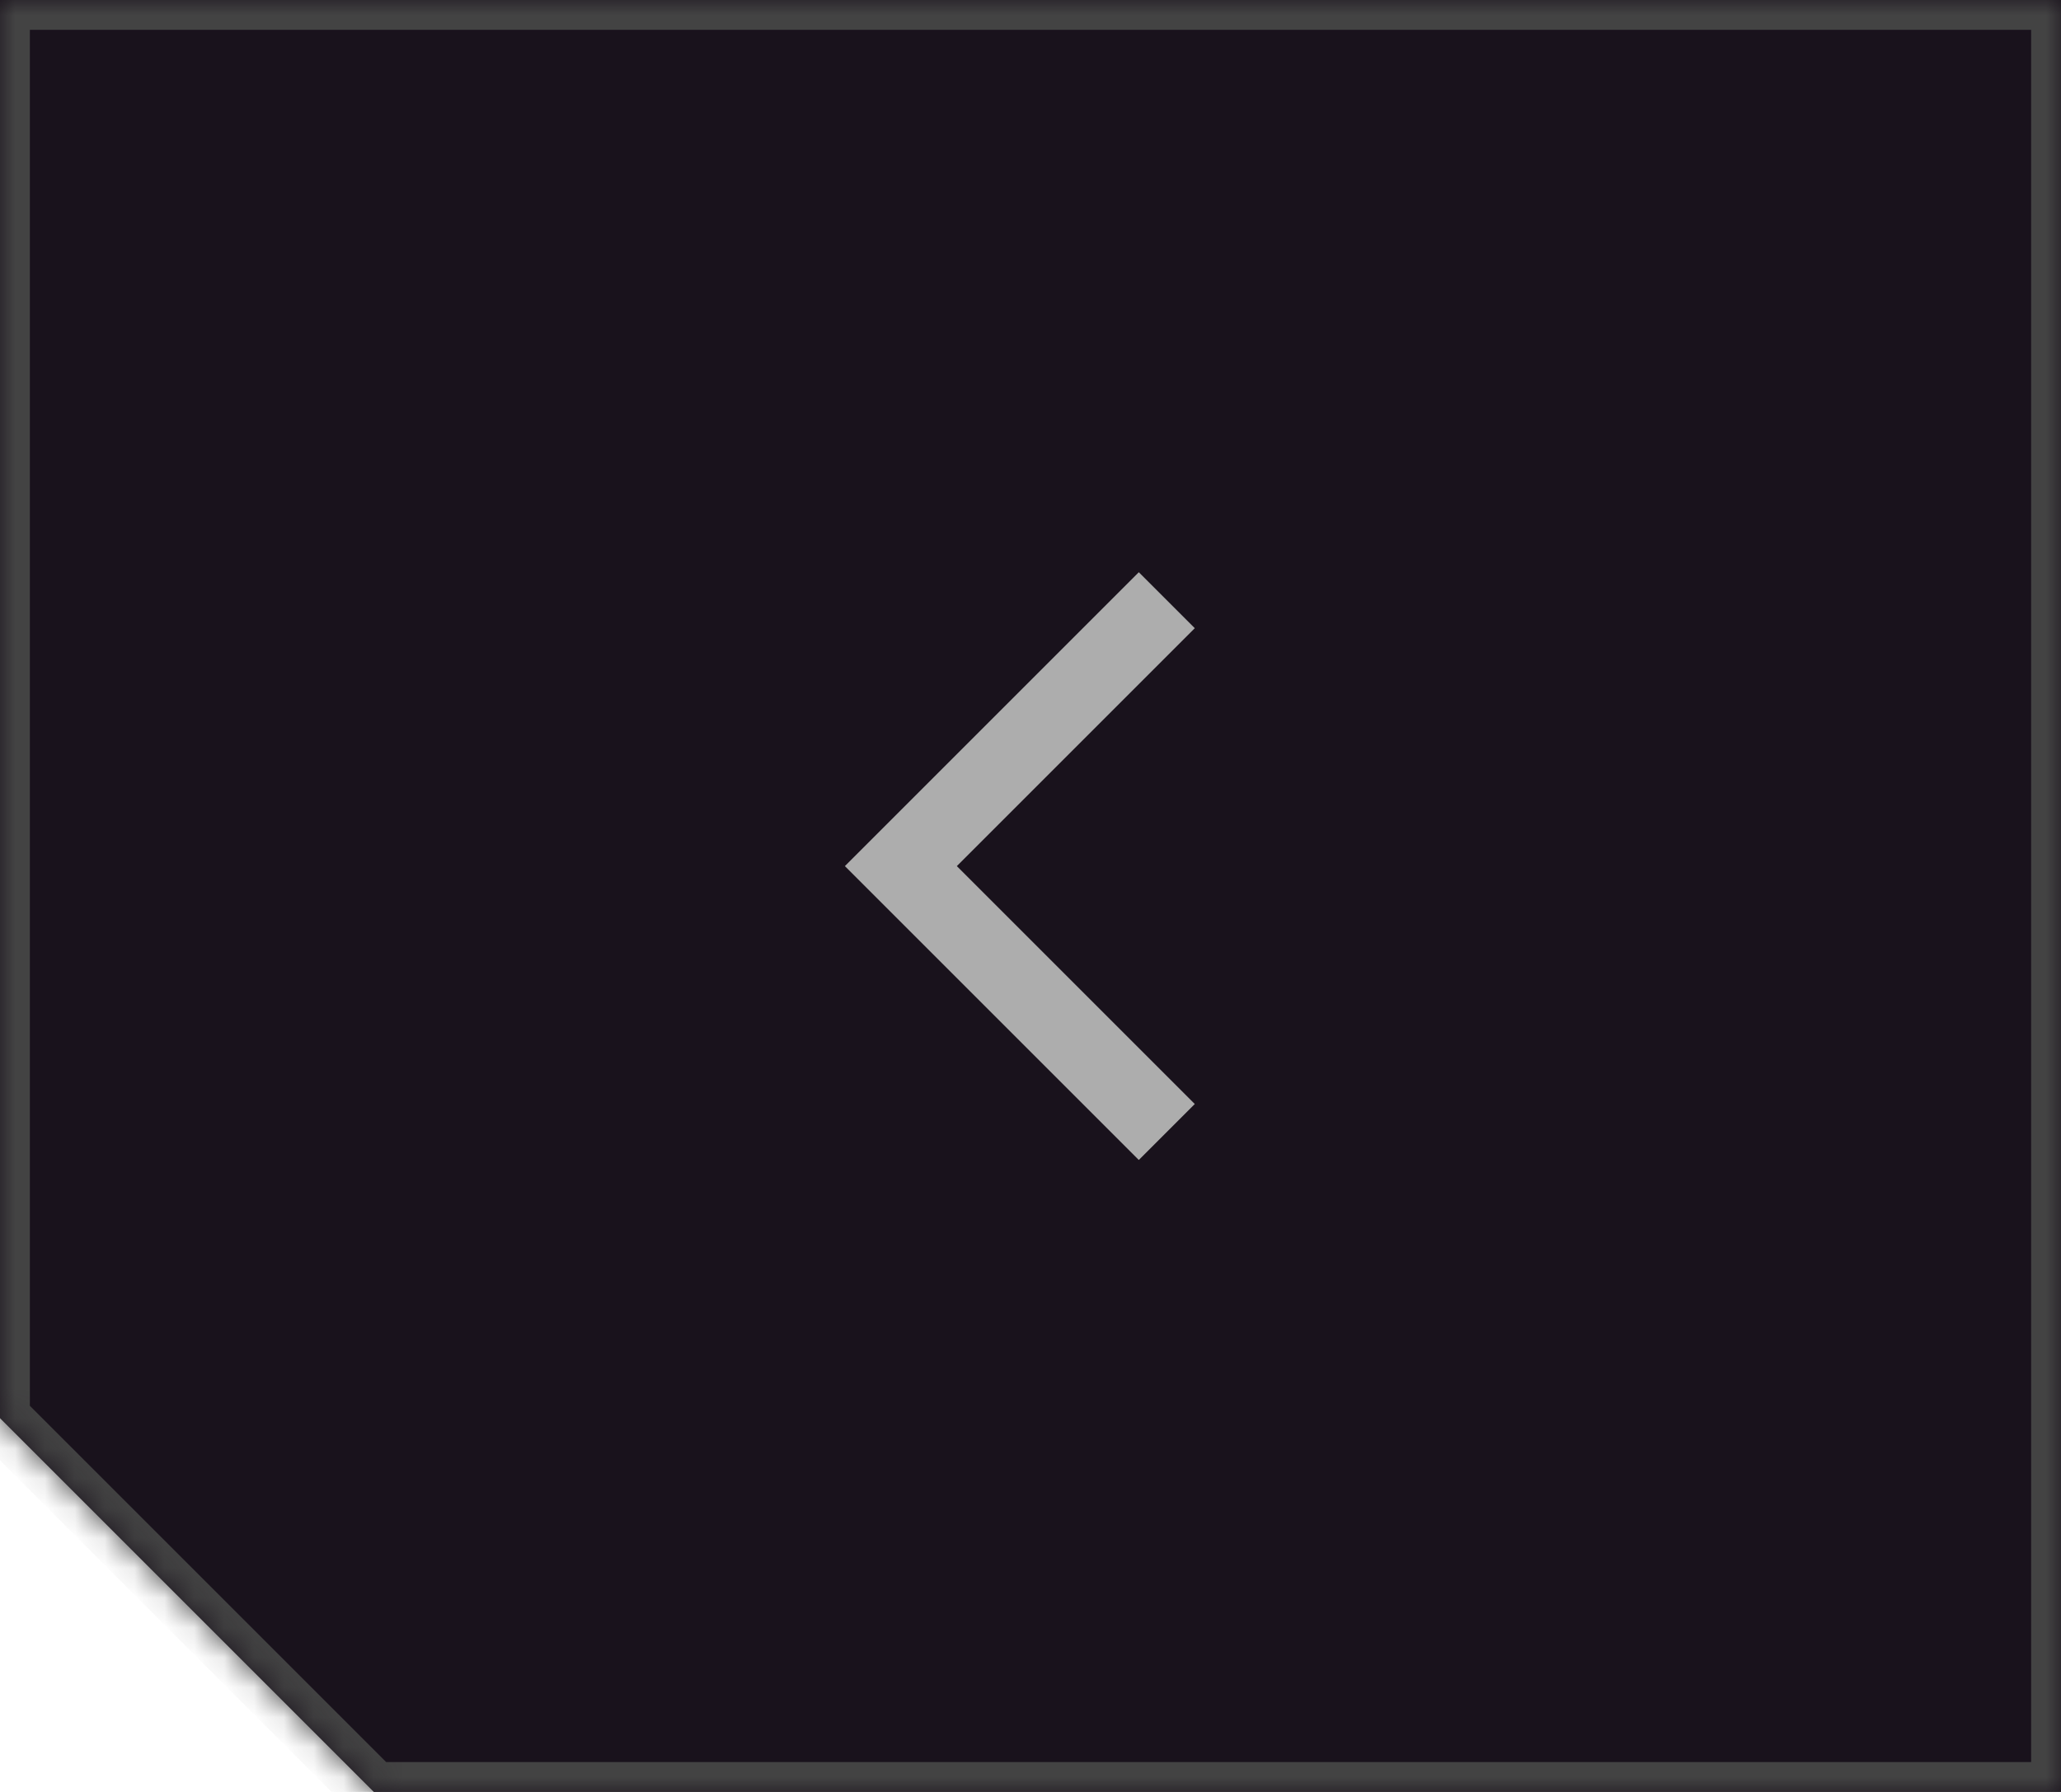<svg width="69" height="60" viewBox="0 0 69 60" fill="none" xmlns="http://www.w3.org/2000/svg">
<mask id="path-1-inside-1_562_2909" fill="white">
<path fill-rule="evenodd" clip-rule="evenodd" d="M12.515 60H69V0H0V47.485L12.515 60Z"/>
</mask>
<path fill-rule="evenodd" clip-rule="evenodd" d="M12.515 60H69V0H0V47.485L12.515 60Z" fill="#19121C"/>
<path d="M69 60V61H70V60H69ZM12.515 60L11.808 60.707L12.101 61H12.515V60ZM69 0H70V-1H69V0ZM0 0V-1H-1V0H0ZM0 47.485H-1V47.899L-0.707 48.192L0 47.485ZM69 59H12.515V61H69V59ZM68 0V60H70V0H68ZM0 1H69V-1H0V1ZM1 47.485V0H-1V47.485H1ZM-0.707 48.192L11.808 60.707L13.222 59.293L0.707 46.778L-0.707 48.192Z" fill="#434343" mask="url(#path-1-inside-1_562_2909)"/>
<path fill-rule="evenodd" clip-rule="evenodd" d="M30.16 27.126L28.286 29L30.16 30.874L38.126 38.84L40 36.966L32.034 29L40 21.034L38.126 19.16L30.16 27.126Z" fill="#ADADAD"/>
</svg>
